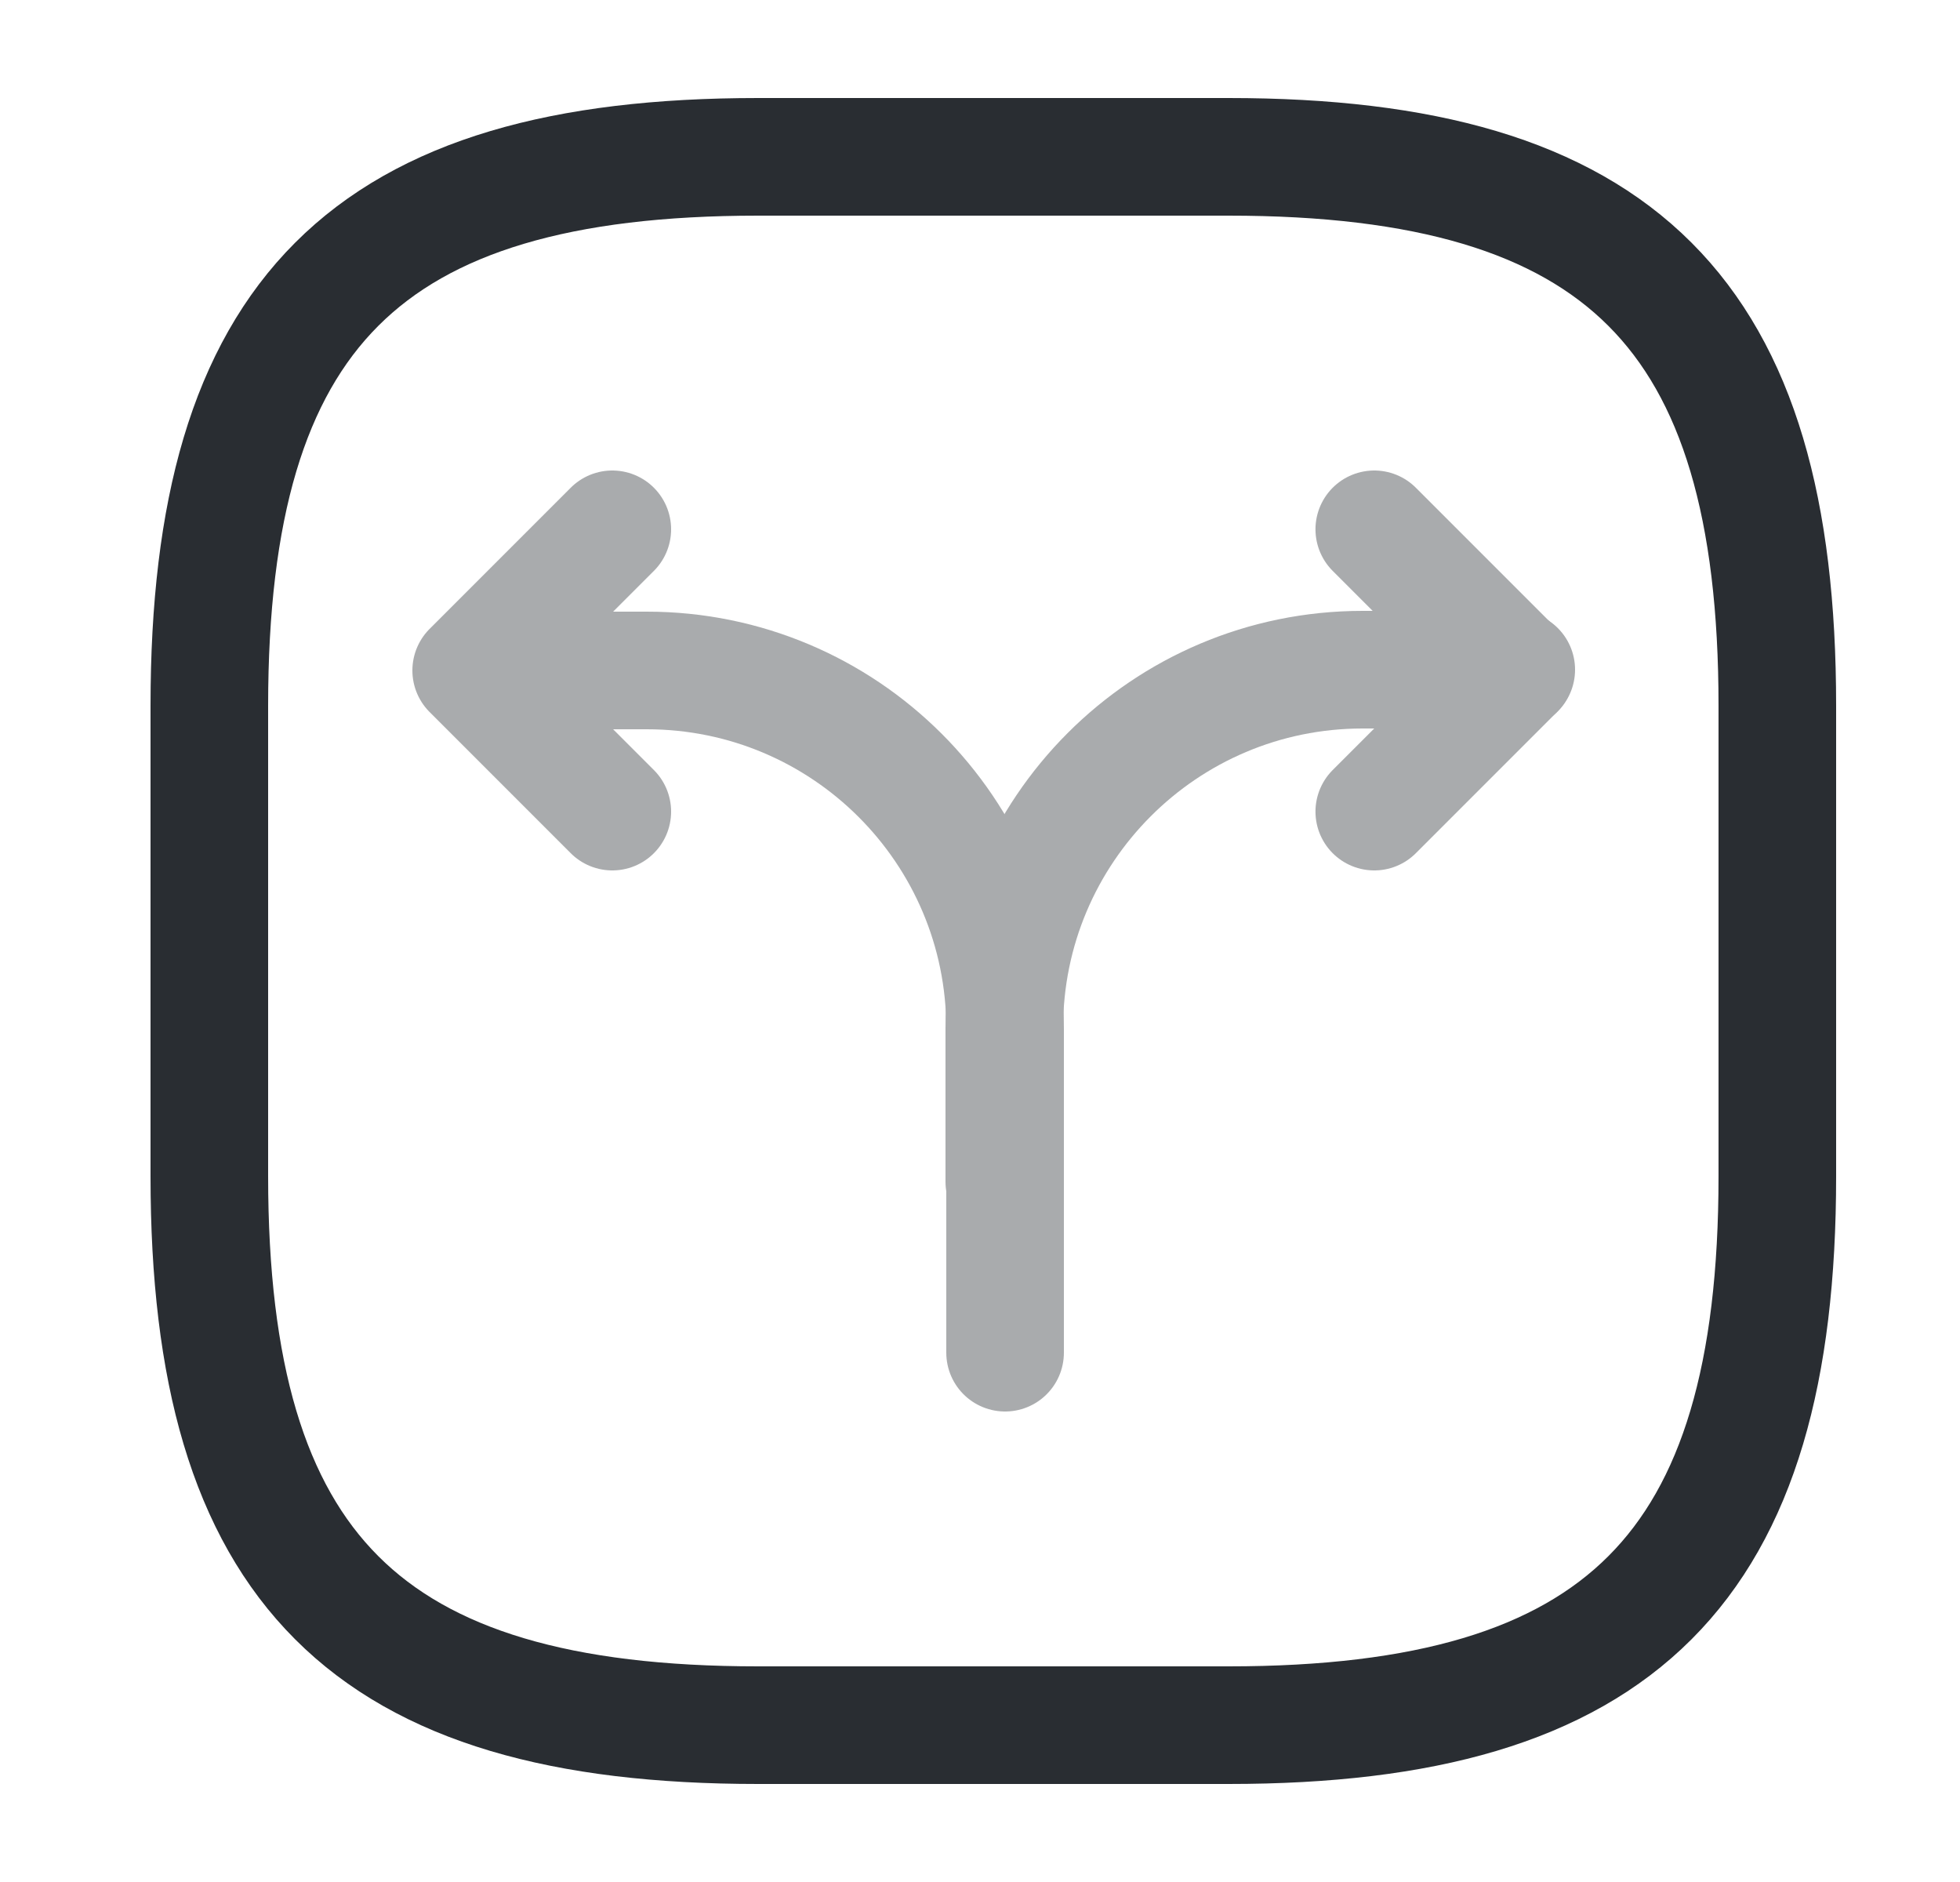 <svg width="25" height="24" viewBox="0 0 25 24" fill="none" xmlns="http://www.w3.org/2000/svg">
<g opacity="0.4">
<path d="M12.81 15.07V13.11C12.81 10.59 14.851 8.54 17.381 8.54H19.34" stroke="#292D32" stroke-width="1.5" stroke-linecap="round" stroke-linejoin="round"/>
<path d="M6.29 8.55H8.25C10.77 8.55 12.82 10.59 12.82 13.12V13.77V17.25" stroke="#292D32" stroke-width="1.5" stroke-linecap="round" stroke-linejoin="round"/>
<path d="M7.81 6.75L6.01 8.55L7.81 10.35" stroke="#292D32" stroke-width="1.5" stroke-linecap="round" stroke-linejoin="round"/>
<path d="M17.529 6.75L19.329 8.55L17.529 10.35" stroke="#292D32" stroke-width="1.5" stroke-linecap="round" stroke-linejoin="round"/>
</g>
<path d="M9.67 22H15.67C20.67 22 22.67 20 22.67 15V9C22.67 4 20.67 2 15.67 2H9.67C4.67 2 2.67 4 2.67 9V15C2.67 20 4.67 22 9.67 22Z" stroke="#292D32" stroke-width="1.5" stroke-linecap="round" stroke-linejoin="round"/>
</svg>
